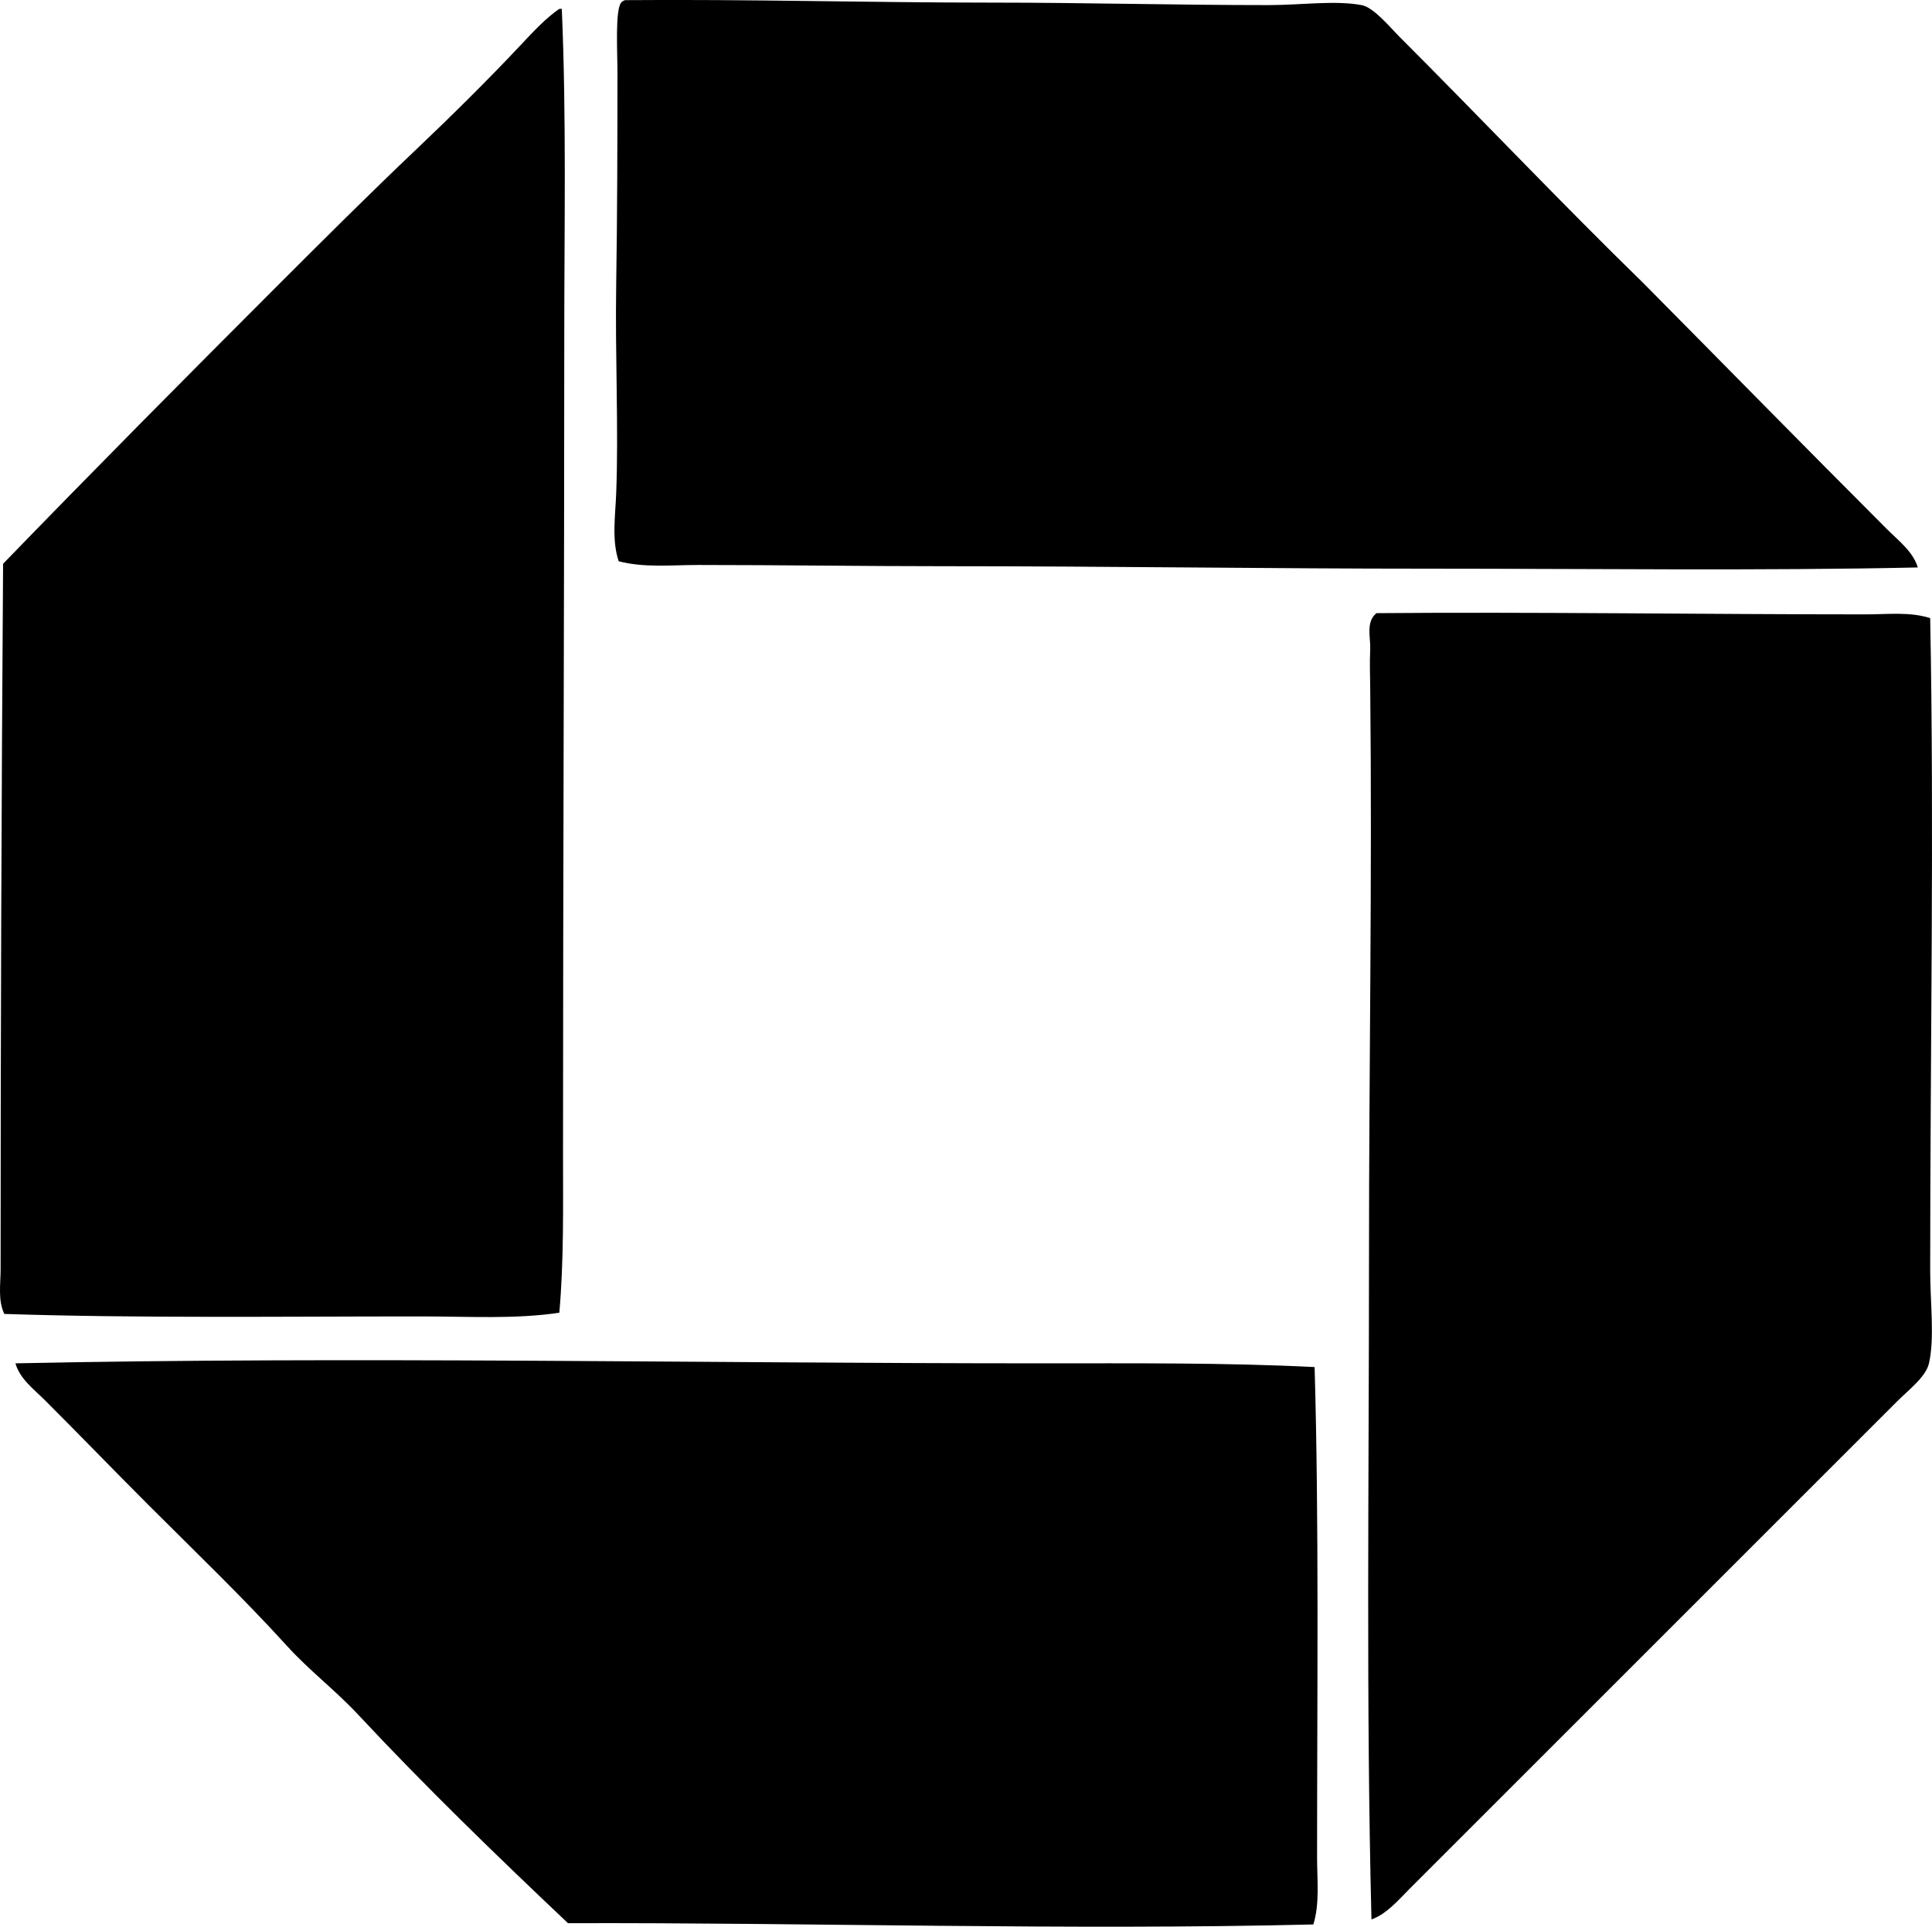 <?xml version="1.0" encoding="iso-8859-1"?>
<!-- Generator: Adobe Illustrator 19.2.0, SVG Export Plug-In . SVG Version: 6.00 Build 0)  -->
<svg version="1.1" xmlns="http://www.w3.org/2000/svg" xmlns:xlink="http://www.w3.org/1999/xlink" x="0px" y="0px"
	 viewBox="0 0 75.75 75.557" style="enable-background:new 0 0 75.75 75.557;" xml:space="preserve">
<g id="Chase_x5F_Manhattan_x5F_Bank">
	<path style="fill-rule:evenodd;clip-rule:evenodd;" d="M75.194,22.253c-6.064,0.133-12.678,0.048-19.192,0.048
		c-6.352,0-12.434-0.097-19.047-0.097c-3.208,0-6.368-0.048-9.596-0.048c-1.027,0-2.1,0.116-3.102-0.146
		c-0.277-0.84-0.132-1.764-0.097-2.666c0.098-2.522-0.045-5.341,0-8.191c0.042-2.632,0.049-5.499,0.049-8.336
		c0-0.762-0.095-2.423,0.145-2.714c0.035-0.045,0.088-0.073,0.145-0.097c4.846-0.04,9.569,0.097,14.443,0.097
		c3.542,0,7.174,0.097,10.808,0.097c1.23,0,2.595-0.194,3.635,0c0.478,0.089,1.107,0.864,1.503,1.26
		c3.27,3.271,6.265,6.444,9.547,9.645c3.175,3.205,6.335,6.431,9.548,9.644C74.429,21.197,75.006,21.628,75.194,22.253z"/>
	<path style="fill-rule:evenodd;clip-rule:evenodd;" d="M21.93,0.347c0.032,0,0.064,0,0.097,0c0.183,4.22,0.097,8.536,0.097,12.843
		c0,10.29-0.049,21.053-0.049,32.036c0,2.113,0.035,4.207-0.145,6.252c-1.723,0.261-3.561,0.146-5.38,0.146
		c-5.455-0.001-11.092,0.075-16.381-0.097c-0.257-0.54-0.145-1.166-0.145-1.745c0-9.185,0.032-18.358,0.097-27.674
		c3.508-3.621,7.085-7.231,10.759-10.905c1.743-1.743,3.583-3.582,5.477-5.379c1.31-1.244,2.77-2.684,4.071-4.071
		C20.914,1.233,21.414,0.7,21.93,0.347z"/>
	<path style="fill-rule:evenodd;clip-rule:evenodd;" d="M75.679,24.24c0.16,8.245,0,16.994,0,25.589
		c0,1.251,0.179,2.653-0.048,3.635c-0.124,0.535-0.784,1.026-1.26,1.503c-6.437,6.438-12.689,12.689-19.095,19.095
		c-0.443,0.443-0.895,0.989-1.503,1.211c-0.214-8.485-0.097-17.228-0.097-25.929c0-7.75,0.128-14.769,0.048-22.343
		c-0.005-0.51-0.025-1.02,0-1.551c0.021-0.433-0.185-1.056,0.243-1.405c6.125-0.052,12.916,0.048,19.192,0.048
		C74.002,24.094,74.88,23.983,75.679,24.24z"/>
	<path style="fill-rule:evenodd;clip-rule:evenodd;" d="M51.543,53.61c0.175,6.018,0.097,12.851,0.097,19.241
		c0,0.886,0.108,1.787-0.145,2.617c-9.544,0.237-19.825-0.079-29.225-0.049c-2.791-2.642-5.586-5.347-8.239-8.19
		c-0.873-0.936-1.908-1.725-2.763-2.666c-1.737-1.912-3.603-3.7-5.428-5.525c-1.362-1.362-2.692-2.741-4.071-4.12
		c-0.426-0.426-0.993-0.843-1.164-1.454c13.068-0.276,26.878,0,40.178,0C44.423,53.465,48.029,53.433,51.543,53.61z"/>
</g>
<g id="Layer_1">
</g>
</svg>
